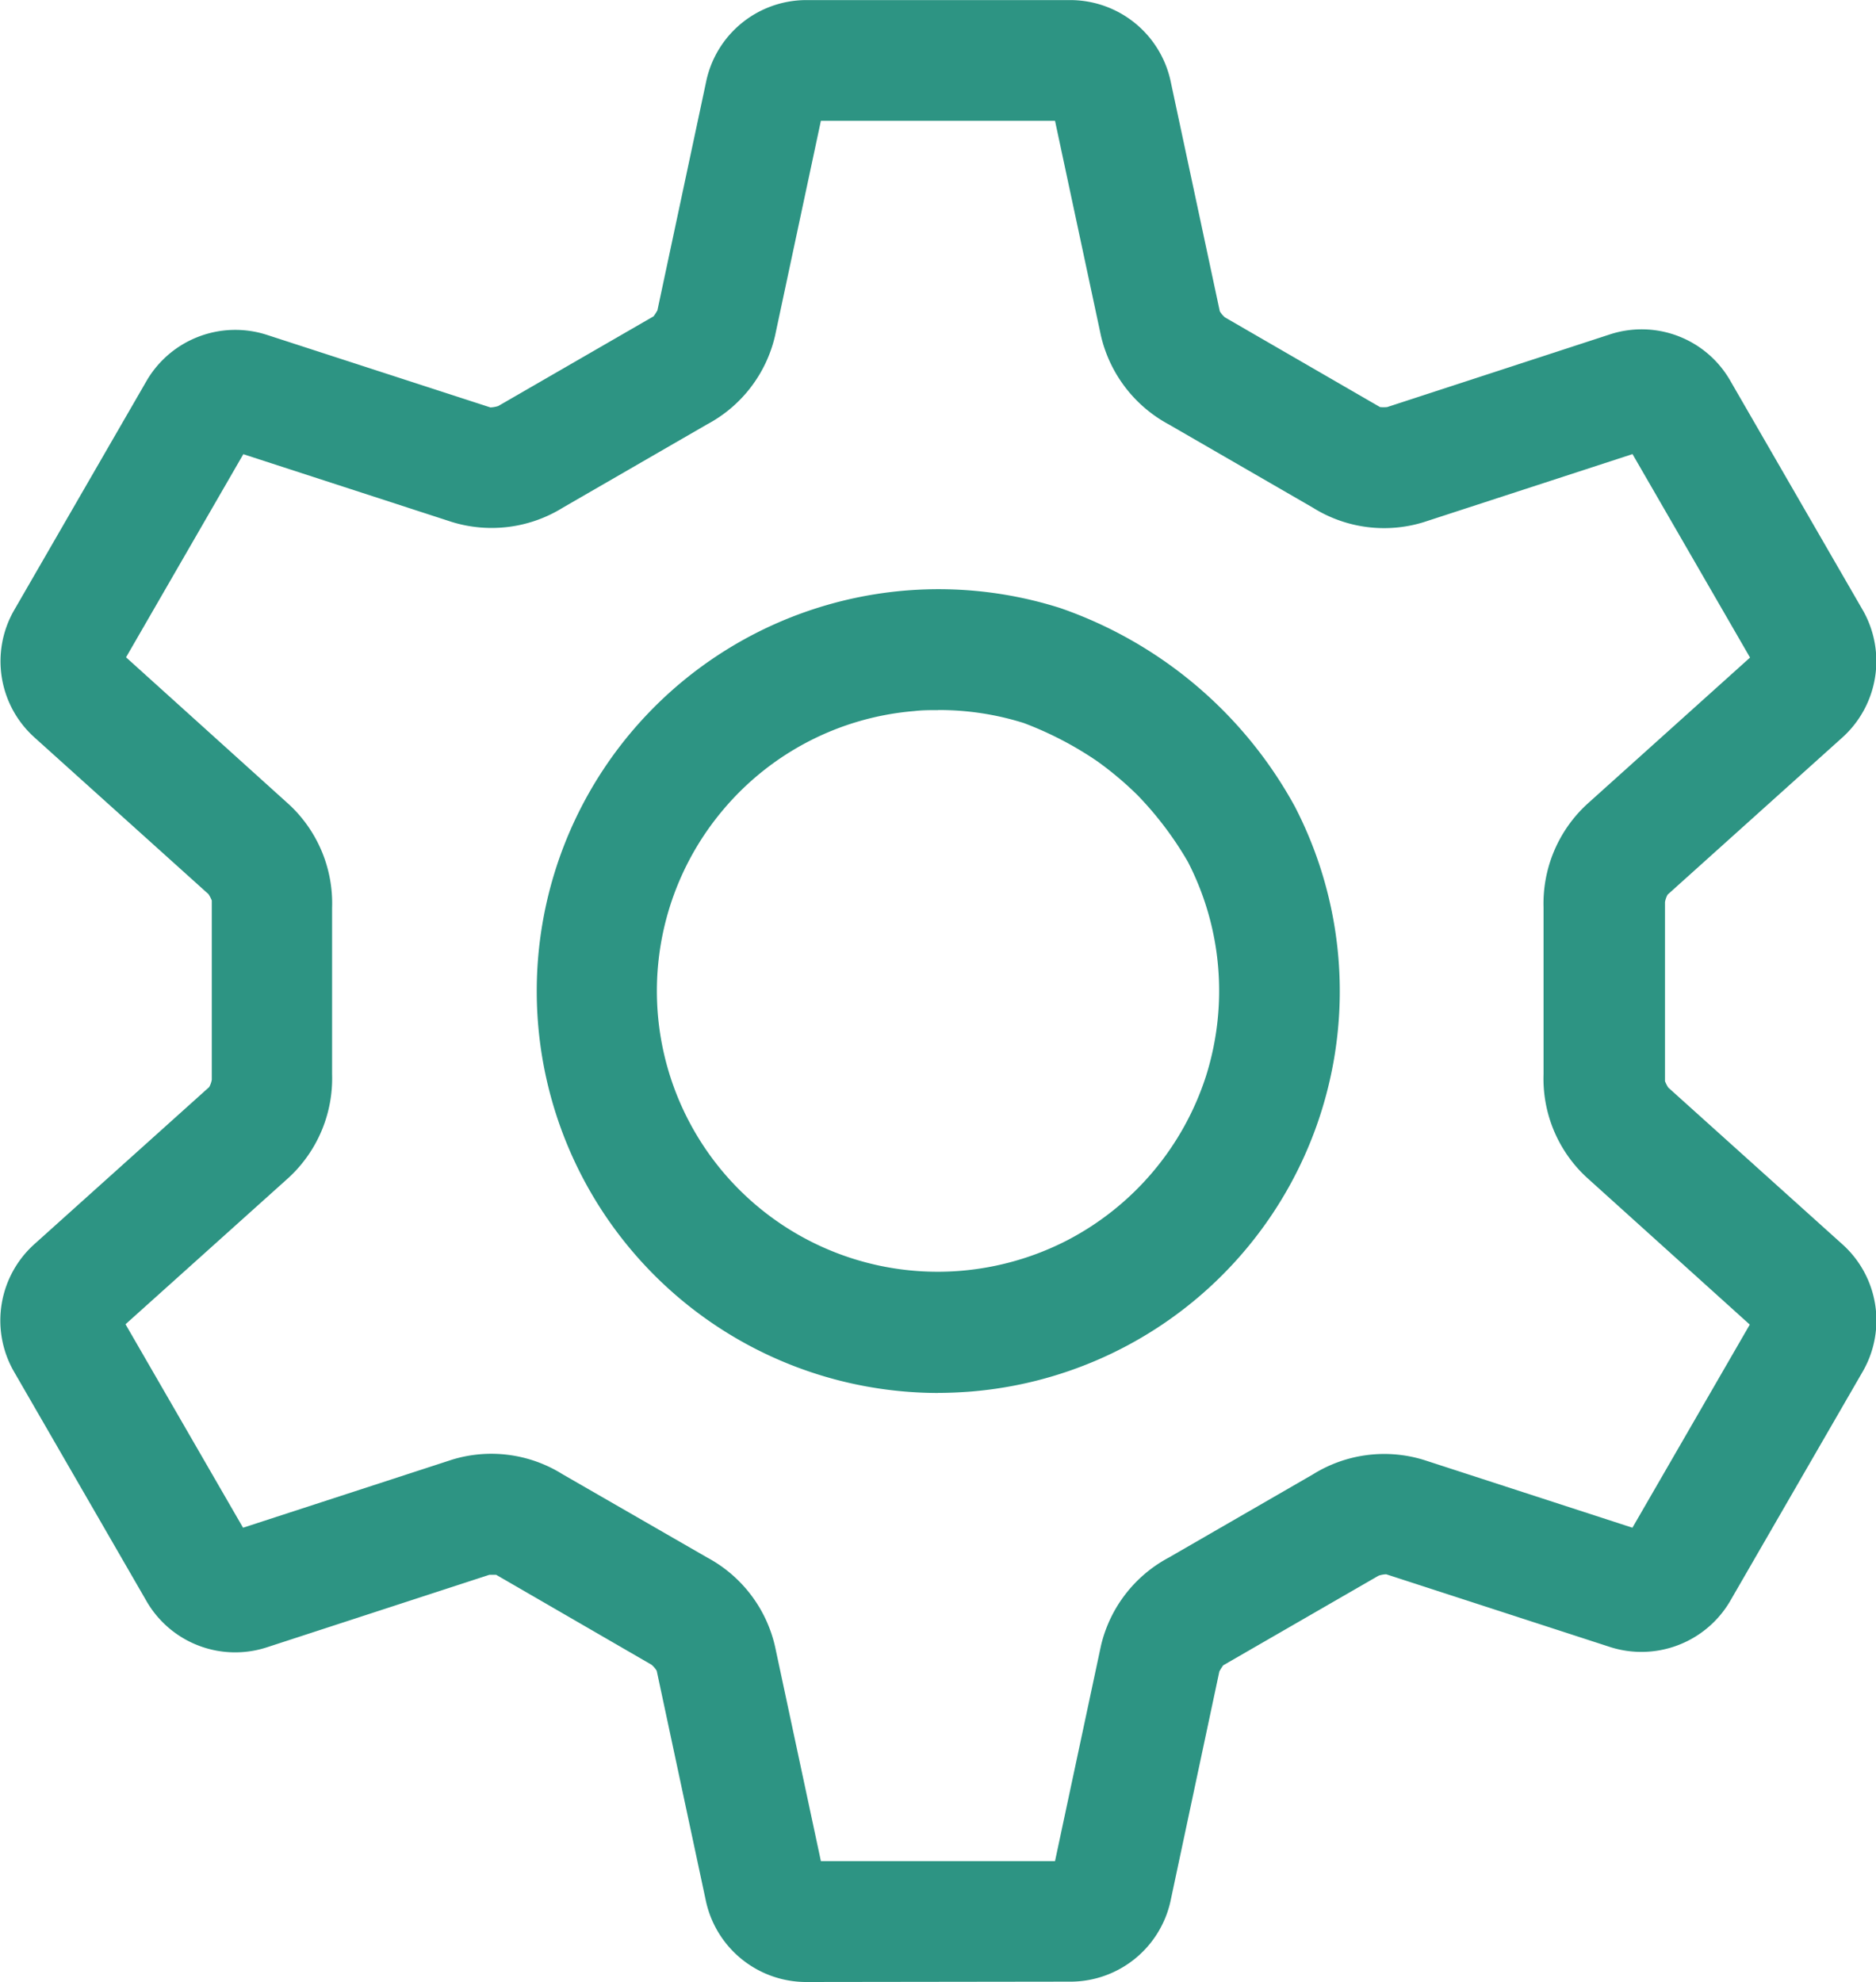 <svg xmlns="http://www.w3.org/2000/svg" width="21.596" height="22.814" viewBox="0 0 21.596 22.814">
    <path fill="#2d9483" d="M54.2 672.787a1.182 1.182 0 0 1-1.143-.938l-.565-2.644a.284.284 0 0 0-.06-.07l-1.788-1.035h-.079l-2.565.836a1.178 1.178 0 0 1-1.375-.522l-1.538-2.663a1.181 1.181 0 0 1 .243-1.459l2.01-1.806a.274.274 0 0 0 .03-.084v-2.064a.474.474 0 0 0-.038-.073l-2.008-1.808a1.179 1.179 0 0 1-.234-1.452l1.534-2.656a1.182 1.182 0 0 1 1.385-.52l2.569.834a.367.367 0 0 0 .089-.016l1.789-1.033a.625.625 0 0 0 .044-.069l.563-2.642a1.179 1.179 0 0 1 1.14-.929h3.063a1.183 1.183 0 0 1 1.143.939l.565 2.643a.277.277 0 0 0 .059.07l1.786 1.033a.447.447 0 0 0 .081 0l2.568-.838a1.176 1.176 0 0 1 1.376.523l1.537 2.661a1.183 1.183 0 0 1-.238 1.455l-2.014 1.811a.281.281 0 0 0-.03.085V662.419a.5.5 0 0 0 .037.072l2.01 1.809a1.177 1.177 0 0 1 .234 1.452l-1.535 2.657a1.184 1.184 0 0 1-1.385.52l-2.57-.835a.3.3 0 0 0-.088.016l-1.789 1.032a.787.787 0 0 0-.044.07l-.562 2.642a1.181 1.181 0 0 1-1.14.929zm2.841-1.22v.01zm-2.623-.007v.008zm-1.347-3.66a1.554 1.554 0 0 1 .783 1.025l.528 2.471h2.695l.529-2.48a1.55 1.55 0 0 1 .782-1.015l1.658-.957a1.551 1.551 0 0 1 1.278-.166l2.4.78 1.351-2.338-1.884-1.7a1.546 1.546 0 0 1-.49-1.184v-1.914a1.556 1.556 0 0 1 .5-1.192l1.877-1.688-1.353-2.342-2.409.785a1.546 1.546 0 0 1-1.27-.168l-1.658-.958a1.56 1.56 0 0 1-.783-1.025l-.528-2.471h-2.695l-.529 2.48a1.55 1.55 0 0 1-.782 1.015l-1.657.957a1.556 1.556 0 0 1-1.281.166l-2.4-.78-1.35 2.338 1.883 1.7a1.552 1.552 0 0 1 .489 1.184v1.914a1.556 1.556 0 0 1-.5 1.192l-1.878 1.687 1.353 2.342 2.408-.784a1.545 1.545 0 0 1 1.271.169zm-5.506-.286h-.009zm16.322-.005h.008zm1.323-2.27l.007.006zm-18.954-.009l-.006.005zm-.013-7.913l.007.006zm1.321-2.267h.008zm16.341-.005h-.01zm-6.865-3.952v.009zm-2.619-.008v.009zm1.309 14.822a4.626 4.626 0 1 1 1.407-9.035 4.909 4.909 0 0 1 2.7 2.283 4.624 4.624 0 0 1-3.721 6.735c-.125.01-.256.016-.386.016zm0-7.86c-.091 0-.183 0-.274.011a3.218 3.218 0 0 0-2.2 1.137A3.232 3.232 0 0 0 56 664.6a3.265 3.265 0 0 0 1.215-.349 3.256 3.256 0 0 0 1.6-1.891 3.261 3.261 0 0 0 .14-1.255 3.232 3.232 0 0 0-.349-1.213 3.942 3.942 0 0 0-.578-.765 3.857 3.857 0 0 0-.464-.391 3.992 3.992 0 0 0-.848-.441 3.25 3.25 0 0 0-.984-.149z" transform="translate(-44.932 -649.973)"/>
</svg>
